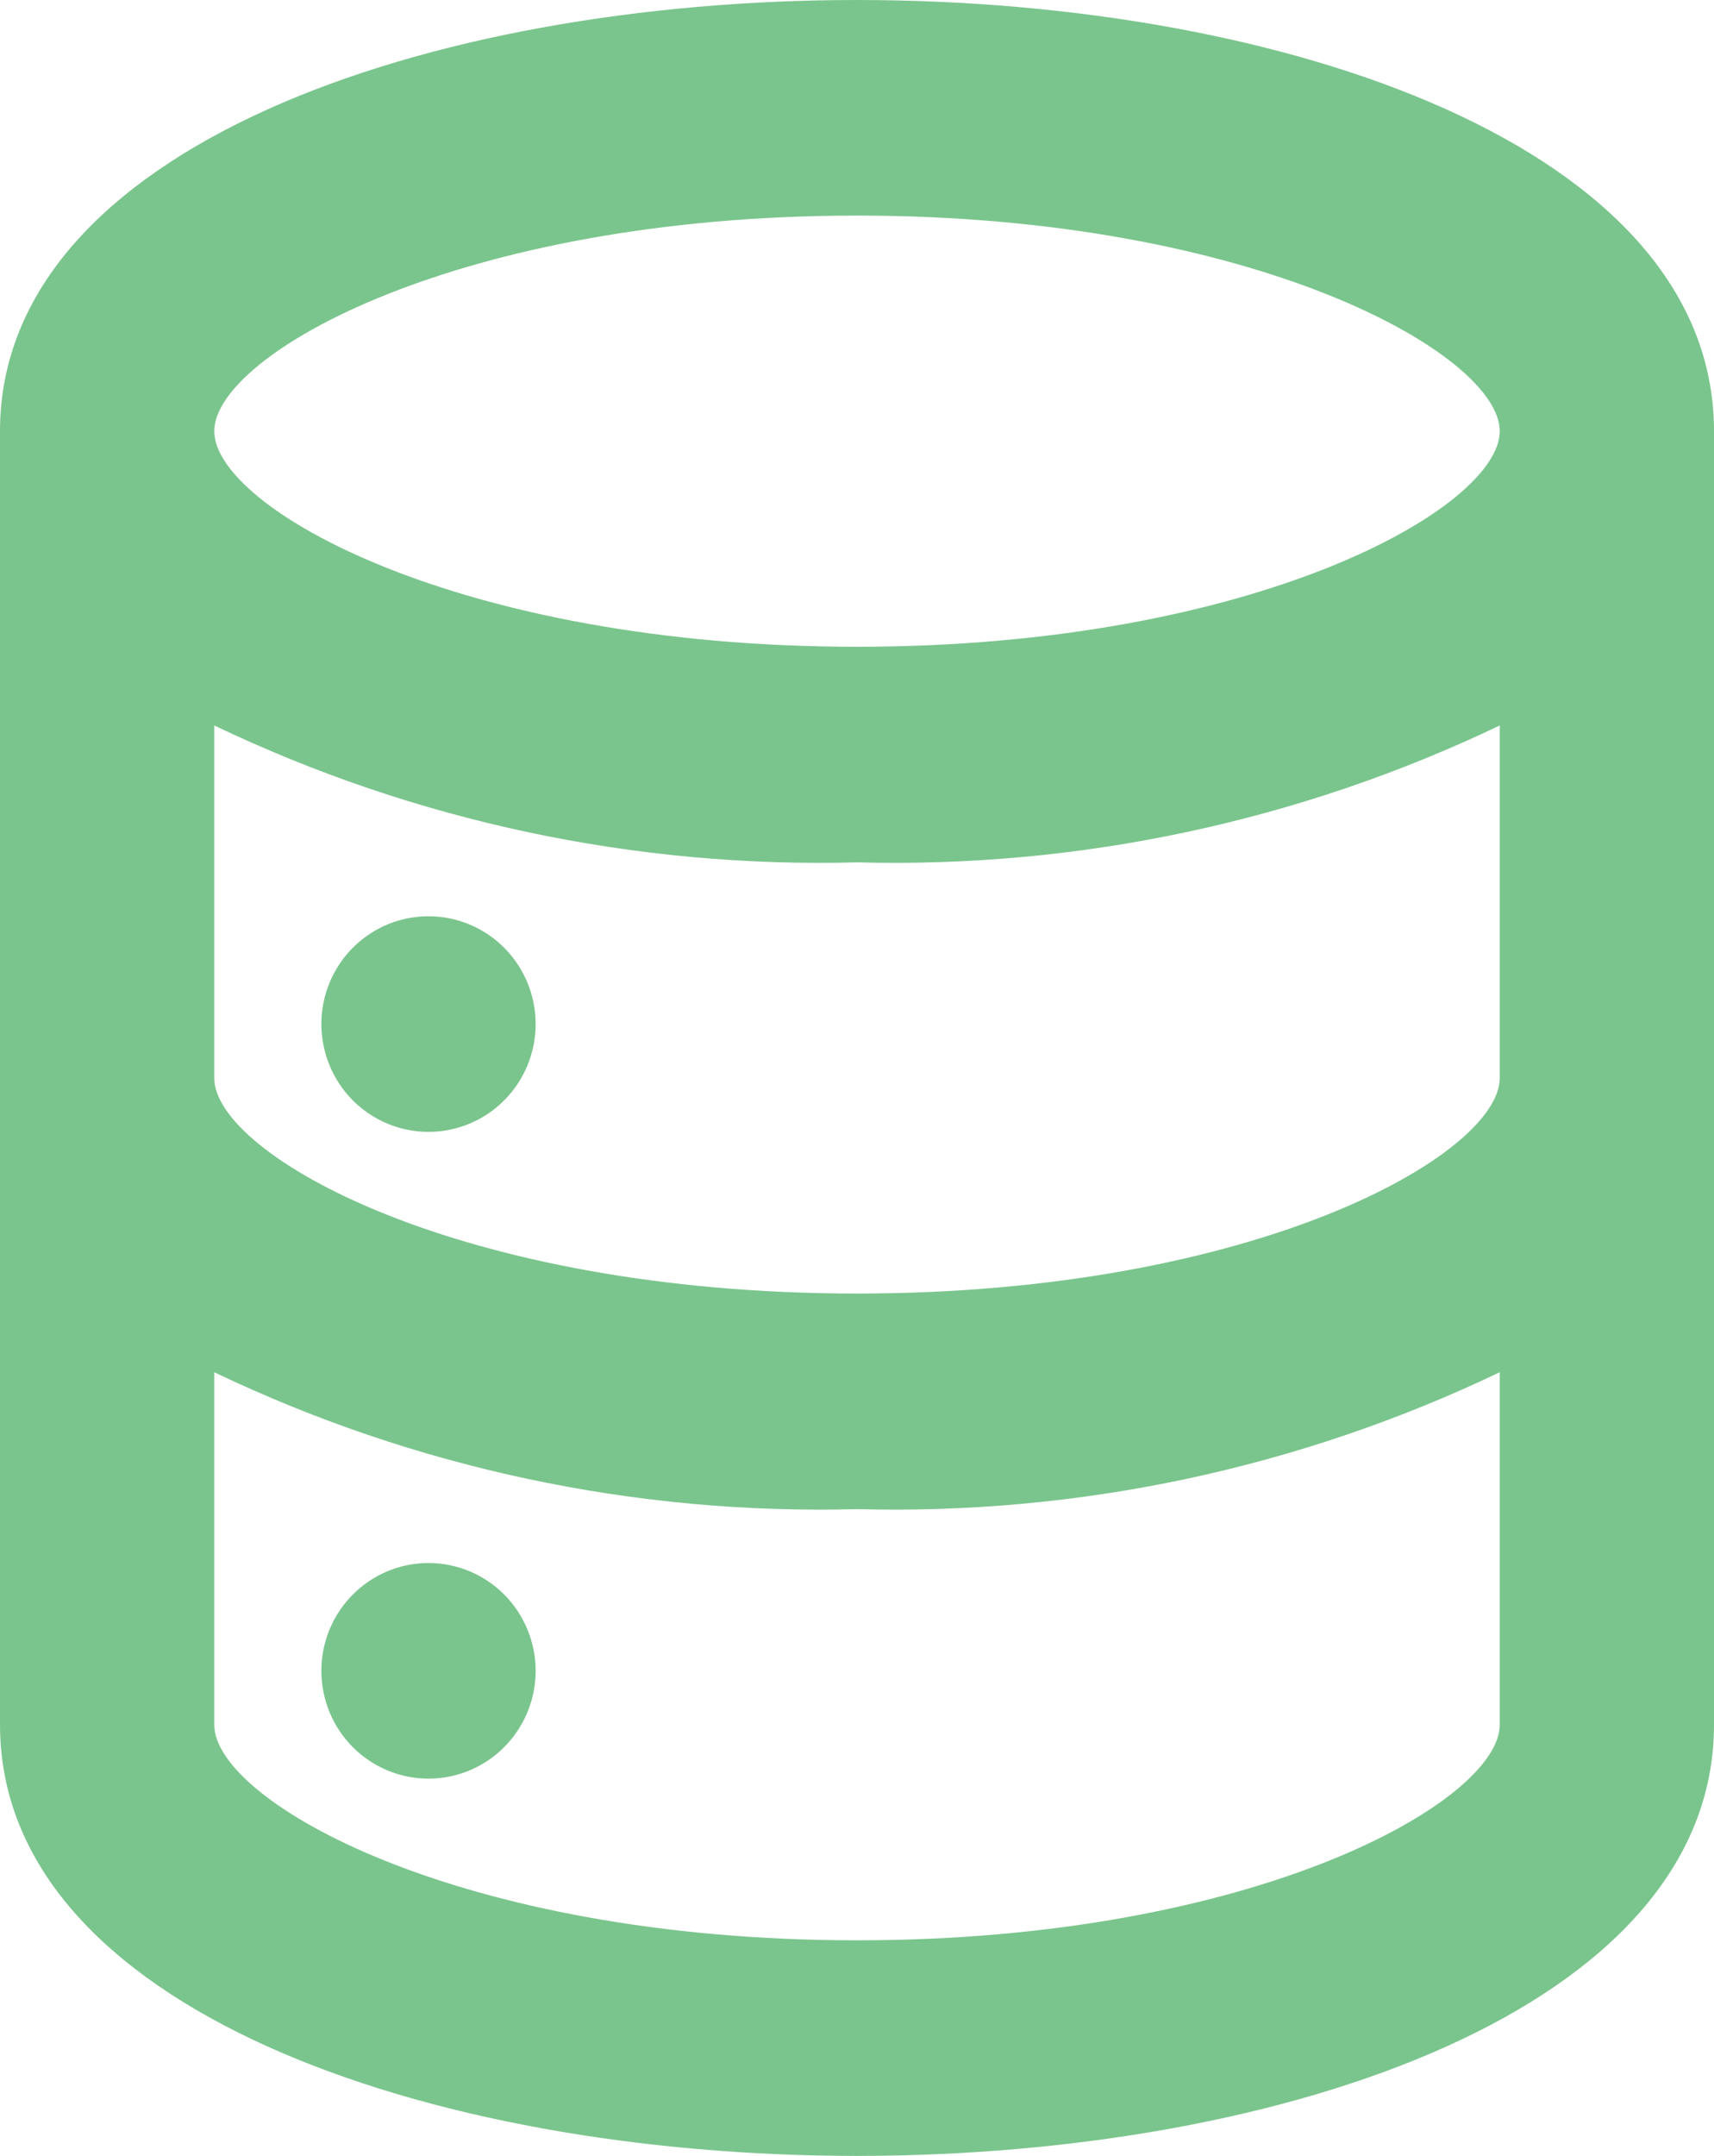 <svg width="35" height="44" viewBox="0 0 35 44" fill="none" xmlns="http://www.w3.org/2000/svg">
<path d="M8.75 31.9C8.317 31.9 7.894 32.029 7.535 32.271C7.175 32.513 6.895 32.856 6.729 33.258C6.563 33.66 6.52 34.102 6.605 34.529C6.689 34.956 6.897 35.348 7.203 35.656C7.509 35.963 7.899 36.173 8.323 36.258C8.748 36.343 9.187 36.299 9.587 36.133C9.987 35.966 10.329 35.684 10.569 35.322C10.809 34.961 10.938 34.535 10.938 34.1C10.938 33.517 10.707 32.957 10.297 32.544C9.887 32.132 9.33 31.9 8.75 31.9ZM17.5 0C8.75 0 0 3.014 0 8.8V35.2C0 40.986 8.75 44 17.5 44C26.25 44 35 40.986 35 35.2V8.8C35 3.014 26.25 0 17.5 0ZM30.625 35.2C30.625 36.762 25.637 39.6 17.5 39.6C9.363 39.6 4.375 36.762 4.375 35.2V28.006C8.47 29.964 12.967 30.921 17.5 30.8C22.033 30.921 26.53 29.964 30.625 28.006V35.2ZM30.625 22C30.625 23.562 25.637 26.4 17.5 26.4C9.363 26.4 4.375 23.562 4.375 22V14.806C8.47 16.764 12.967 17.721 17.5 17.6C22.033 17.721 26.53 16.764 30.625 14.806V22ZM17.5 13.2C9.363 13.2 4.375 10.362 4.375 8.8C4.375 7.238 9.363 4.4 17.5 4.4C25.637 4.4 30.625 7.238 30.625 8.8C30.625 10.362 25.637 13.2 17.5 13.2ZM8.75 18.7C8.317 18.7 7.894 18.829 7.535 19.071C7.175 19.312 6.895 19.656 6.729 20.058C6.563 20.46 6.52 20.902 6.605 21.329C6.689 21.756 6.897 22.148 7.203 22.456C7.509 22.763 7.899 22.973 8.323 23.058C8.748 23.143 9.187 23.099 9.587 22.933C9.987 22.766 10.329 22.484 10.569 22.122C10.809 21.761 10.938 21.335 10.938 20.9C10.938 20.317 10.707 19.757 10.297 19.344C9.887 18.932 9.33 18.7 8.75 18.7Z" fill="#7AC58D"/>
</svg>
